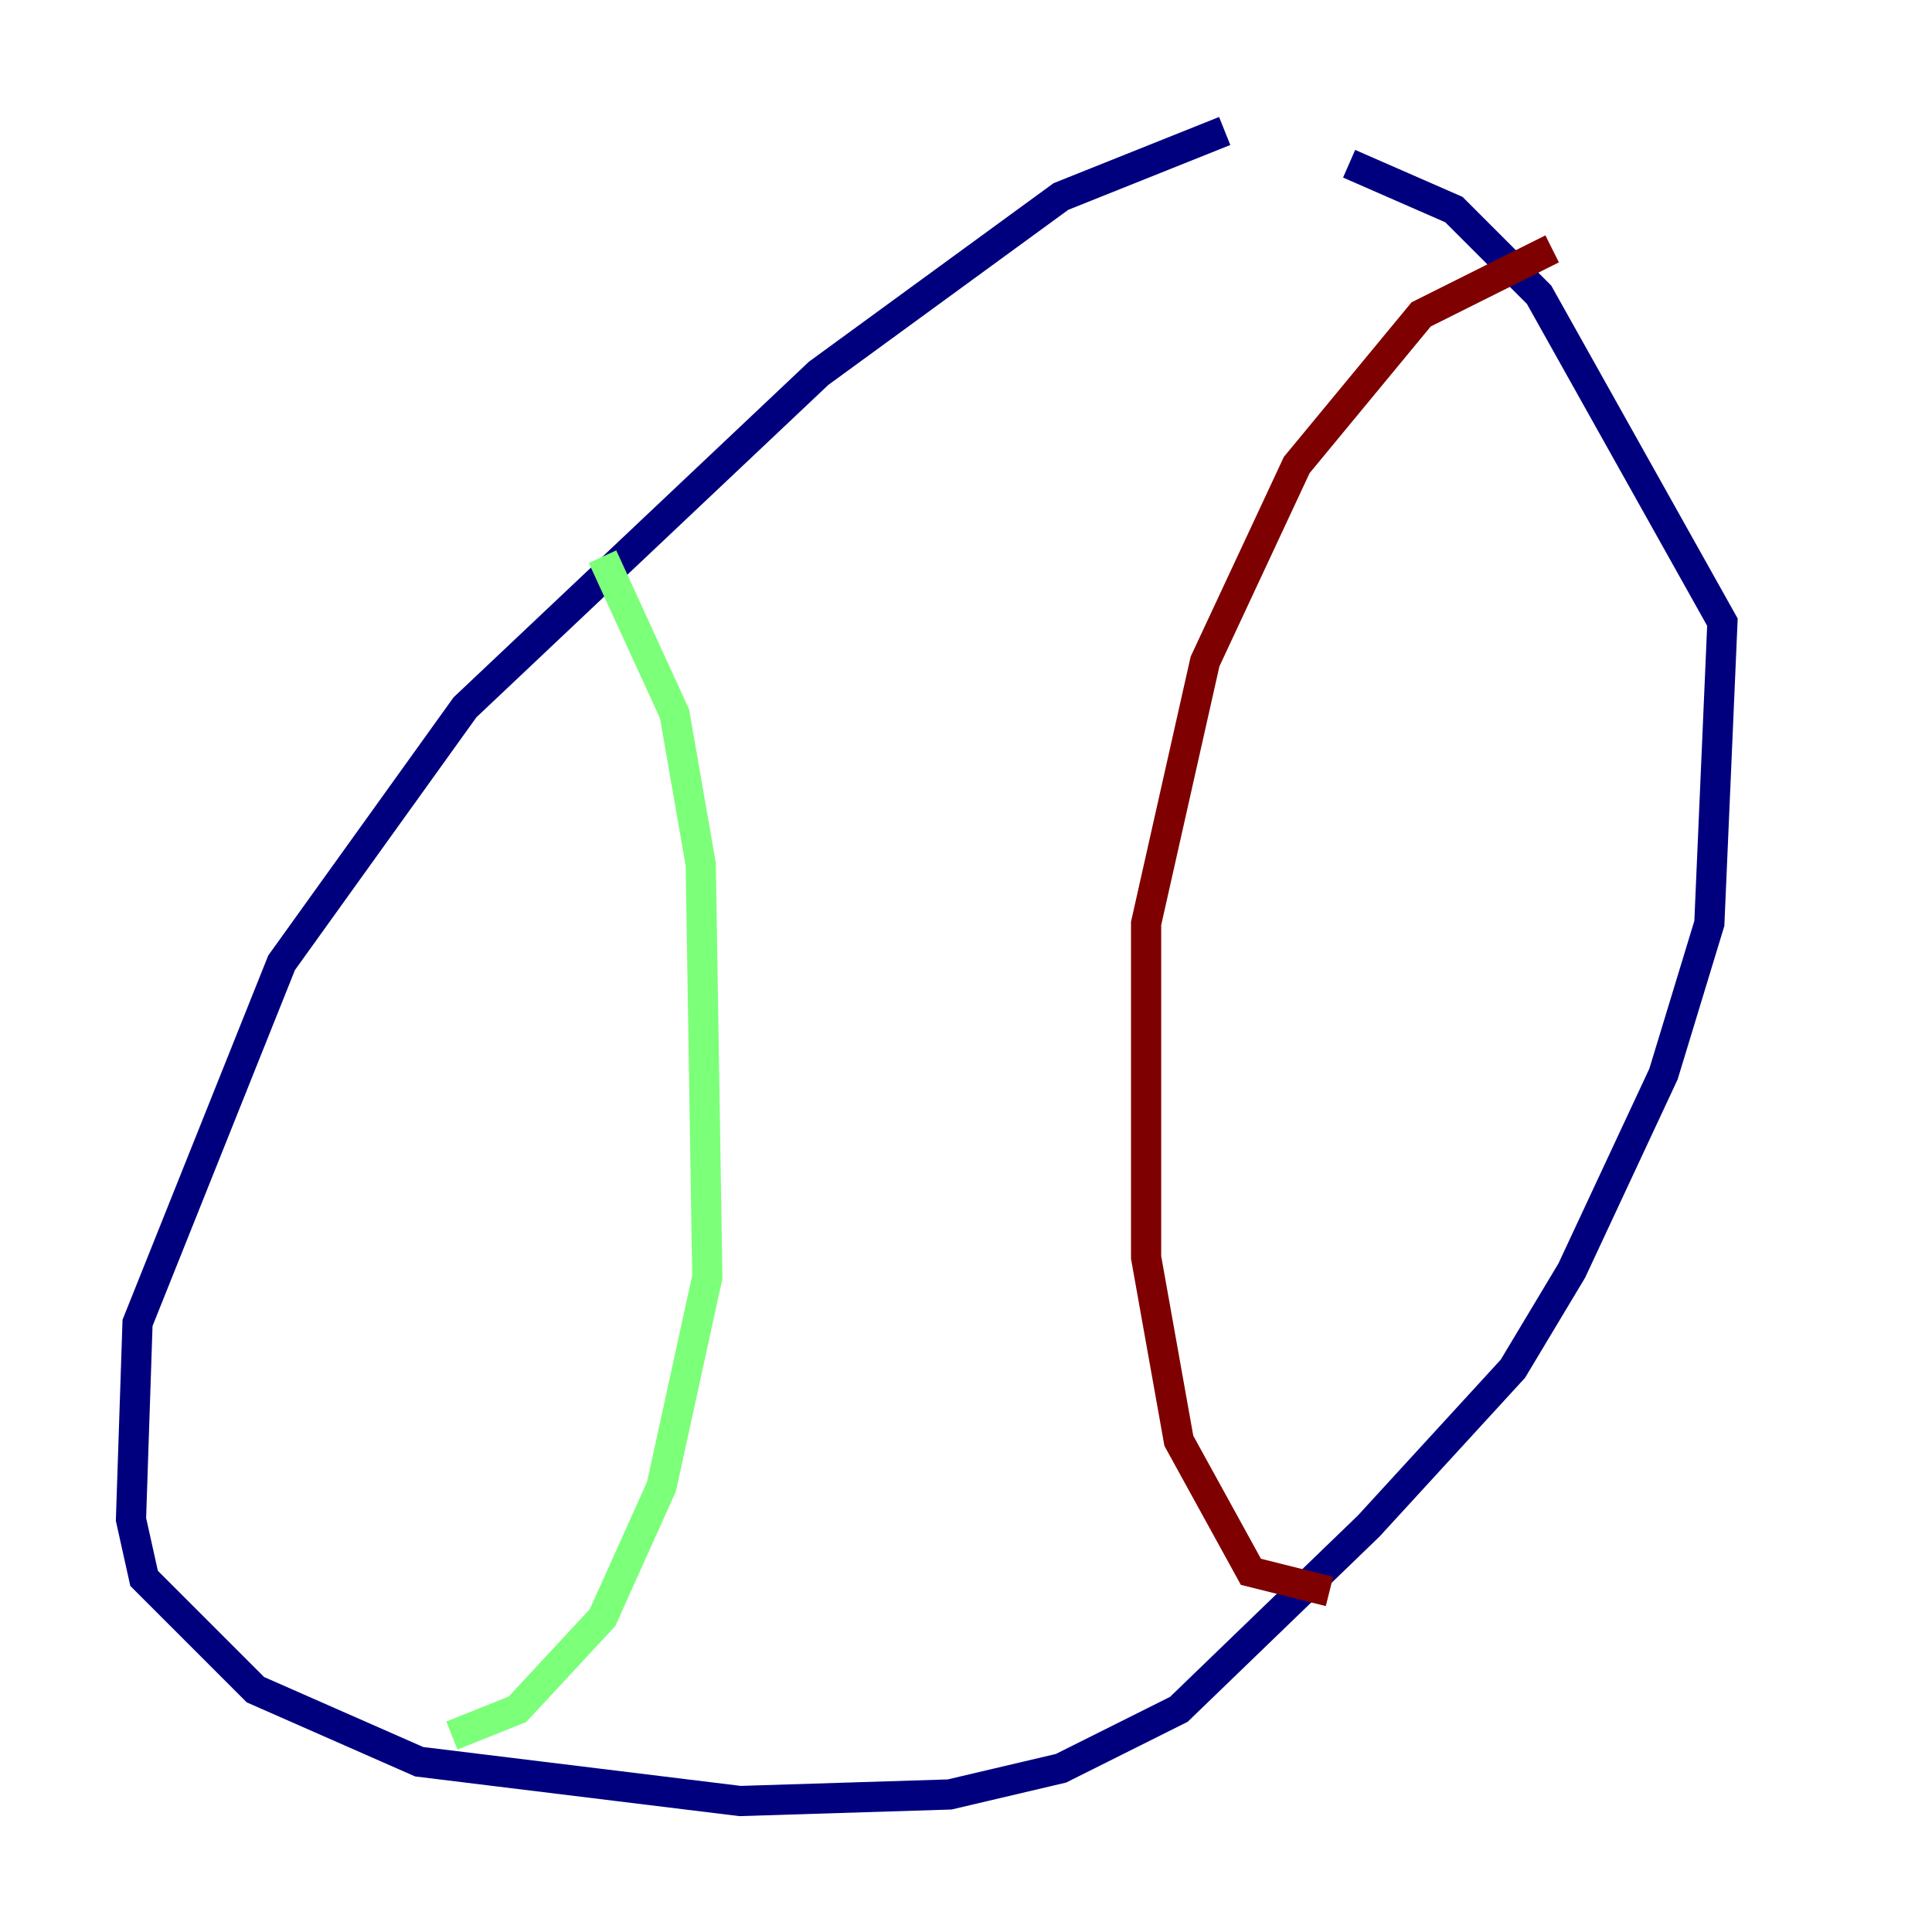 <?xml version="1.0" encoding="utf-8" ?>
<svg baseProfile="tiny" height="128" version="1.2" viewBox="0,0,128,128" width="128" xmlns="http://www.w3.org/2000/svg" xmlns:ev="http://www.w3.org/2001/xml-events" xmlns:xlink="http://www.w3.org/1999/xlink"><defs /><polyline fill="none" points="81.139,8.678 70.291,13.017 54.237,24.732 30.807,46.861 18.658,63.783 9.112,87.647 8.678,100.664 9.546,104.57 16.922,111.946 27.77,116.719 49.031,119.322 62.915,118.888 70.291,117.153 78.102,113.248 90.685,101.098 100.231,90.685 104.136,84.176 110.21,71.159 113.248,61.18 114.115,41.22 101.966,19.525 96.325,13.885 89.383,10.848" stroke="#00007f" stroke-width="2" /><polyline fill="none" points="29.939,114.983 34.278,113.248 39.919,107.173 43.824,98.495 46.861,84.61 46.427,57.275 44.691,47.295 39.919,36.881" stroke="#7cff79" stroke-width="2" /><polyline fill="none" points="88.081,105.437 82.875,104.136 78.102,95.458 75.932,83.308 75.932,61.18 79.837,43.824 85.912,30.807 94.156,20.827 102.834,16.488" stroke="#7f0000" stroke-width="2" /></svg>